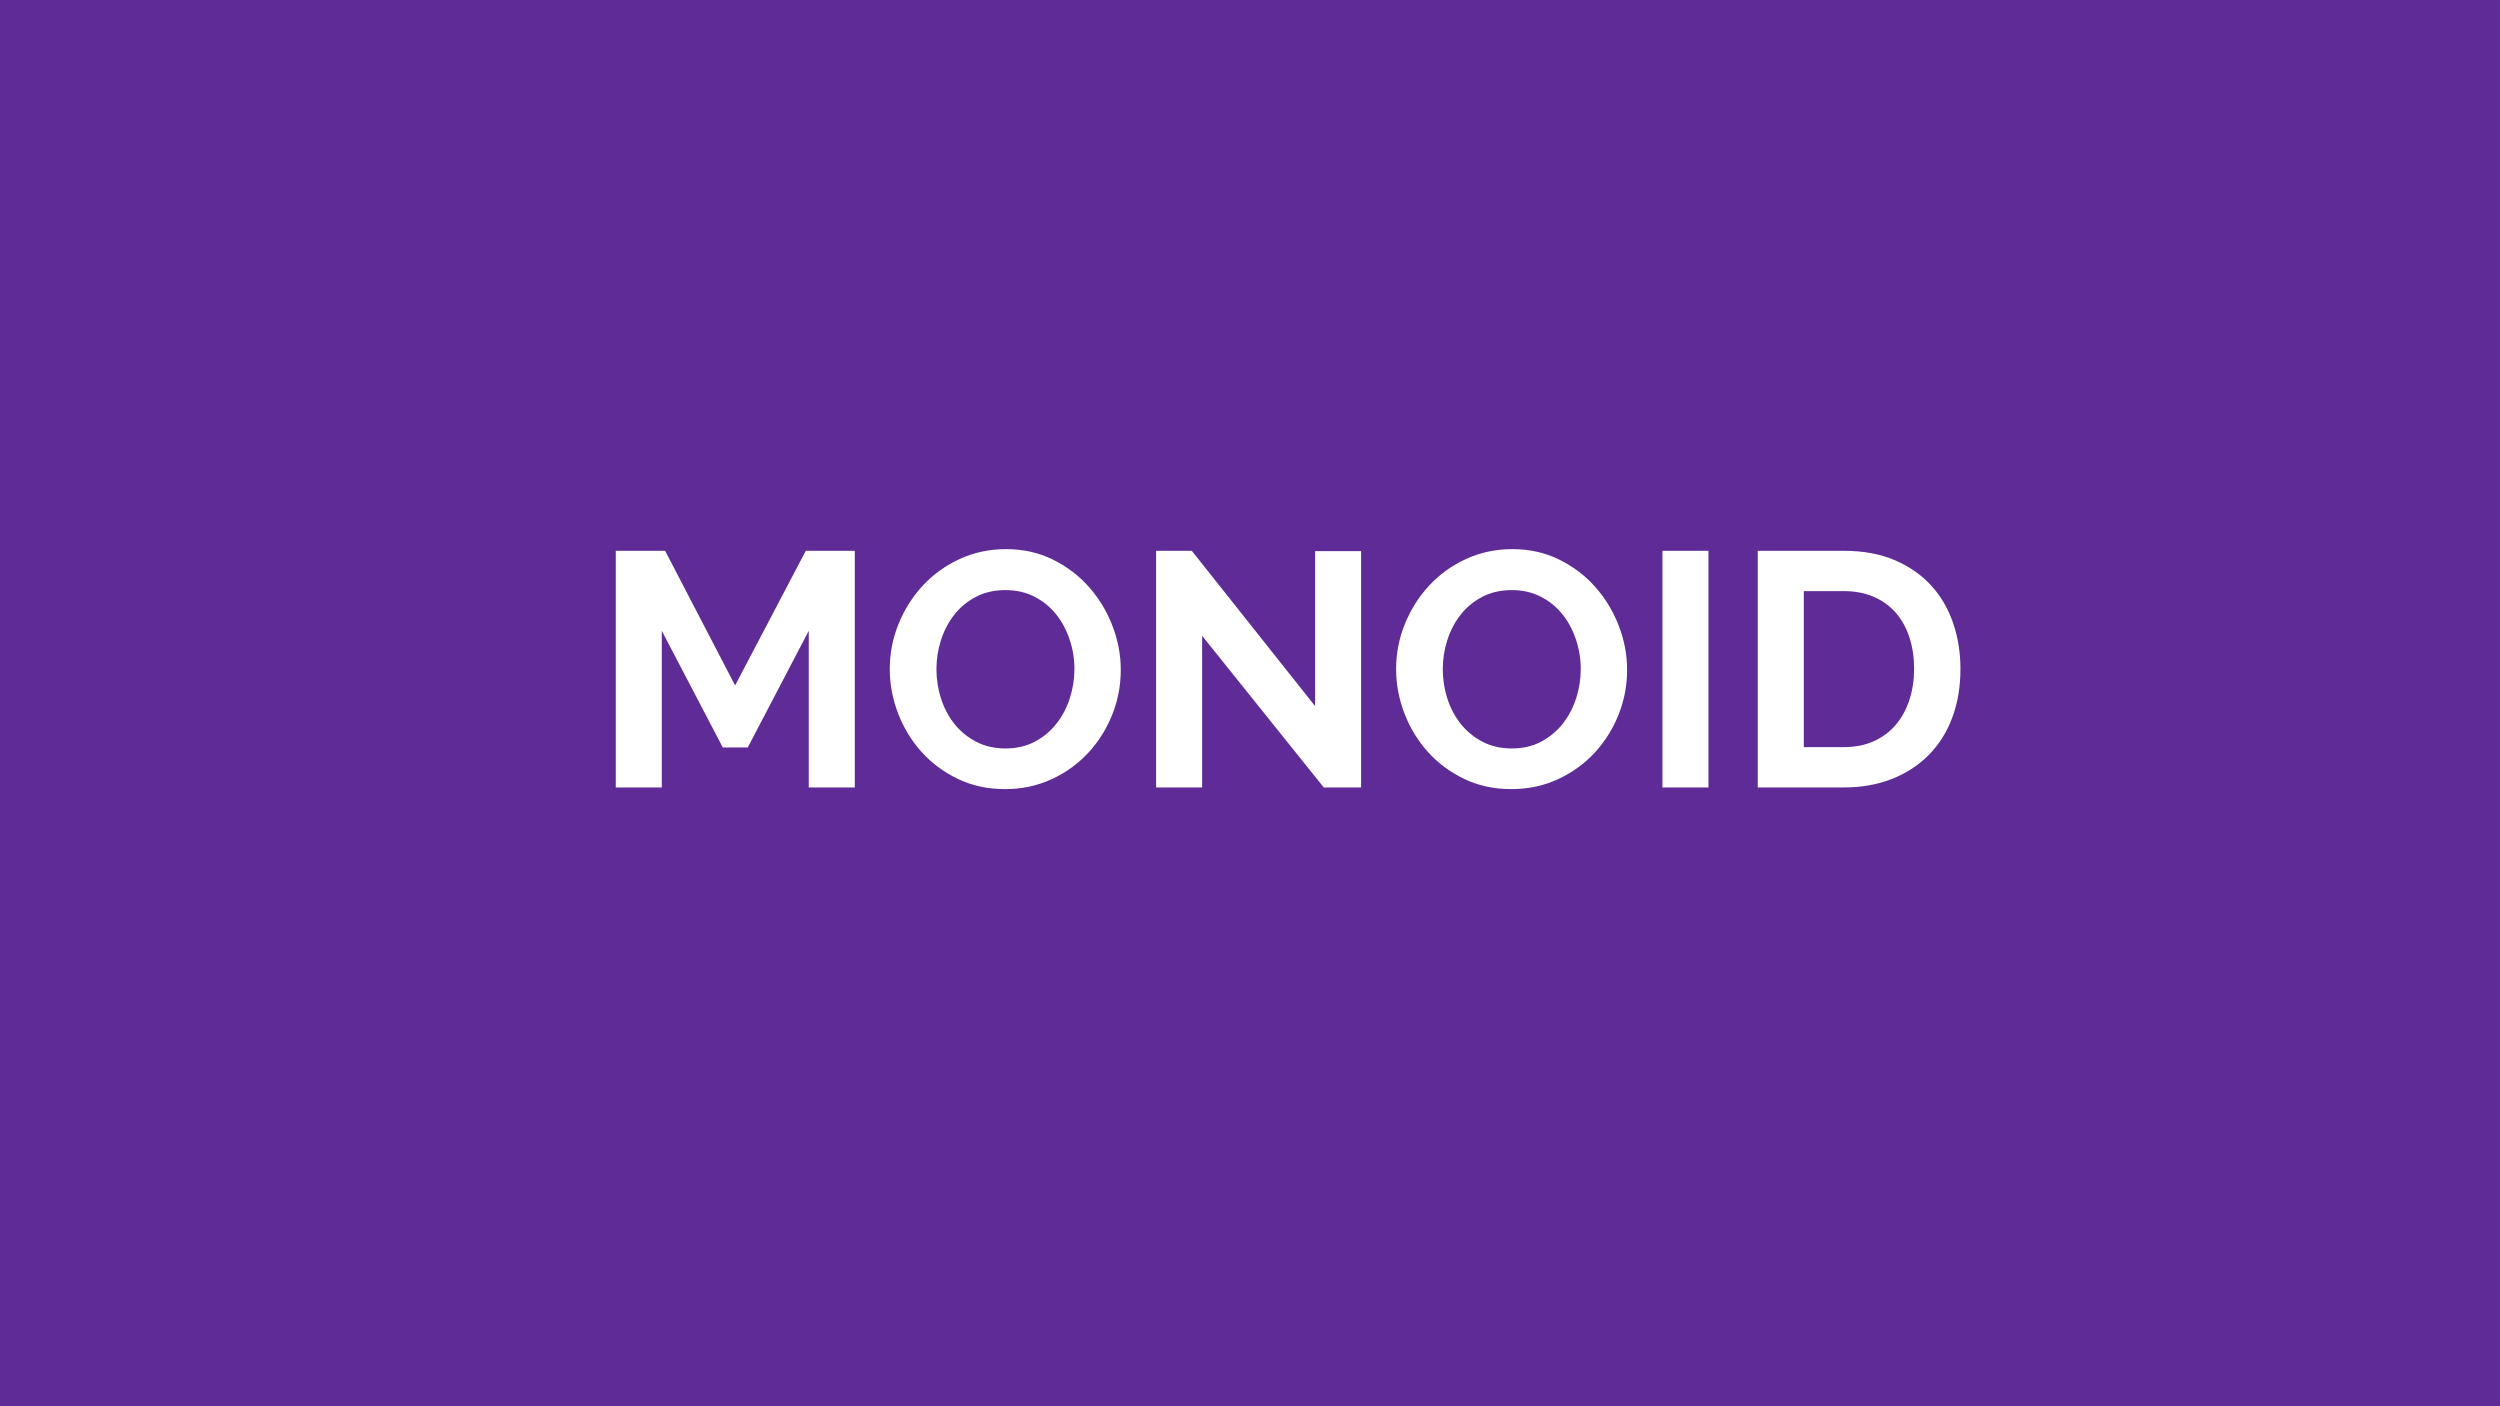 <svg version="1.1" viewBox="0.0 0.0 960.0 540.0" fill="none" stroke="none" stroke-linecap="square" stroke-miterlimit="10" xmlns:xlink="http://www.w3.org/1999/xlink" xmlns="http://www.w3.org/2000/svg"><rect x="0.0" y="0.0" width="960.0" height="540.0" fill="#808080" stroke="none"/><clipPath id="p.0"><path d="m0 0l960.0 0l0 540.0l-960.0 0l0 -540.0z" clip-rule="nonzero"/></clipPath><g clip-path="url(#p.0)"><path fill="#5e2b97" d="m0 0l960.0 0l0 540.0l-960.0 0z" fill-rule="evenodd"/><path fill="#000000" fill-opacity="0.0" d="m70.199 41.759l843.748 0l0 429.48l-843.748 0z" fill-rule="evenodd"/><path fill="#ffffff" d="m310.564 302.379l0 -60.156l-23.422 44.797l-9.594 0l-23.422 -44.797l0 60.156l-17.672 0l0 -90.875l18.953 0l26.875 51.703l27.141 -51.703l18.812 0l0 90.875l-17.672 0zm75.392 0.641q-9.984 0 -18.109 -3.906q-8.125 -3.906 -13.953 -10.359q-5.812 -6.469 -9.016 -14.781q-3.203 -8.328 -3.203 -17.031q0 -9.094 3.391 -17.406q3.391 -8.328 9.344 -14.719q5.953 -6.406 14.141 -10.172q8.203 -3.781 17.797 -3.781q9.859 0 17.984 4.031q8.125 4.031 13.875 10.562q5.766 6.516 8.969 14.844q3.203 8.312 3.203 16.891q0 9.094 -3.328 17.359q-3.328 8.25 -9.219 14.594q-5.891 6.328 -14.078 10.109q-8.188 3.766 -17.797 3.766zm-26.359 -46.078q0 5.891 1.781 11.391q1.797 5.5 5.188 9.734q3.391 4.219 8.312 6.781q4.938 2.562 11.219 2.562q6.391 0 11.312 -2.625q4.938 -2.625 8.328 -6.969q3.391 -4.359 5.109 -9.797q1.734 -5.453 1.734 -11.078q0 -5.891 -1.859 -11.391q-1.844 -5.516 -5.234 -9.734q-3.391 -4.219 -8.328 -6.719q-4.922 -2.5 -11.062 -2.5q-6.406 0 -11.406 2.625q-4.984 2.625 -8.312 6.922q-3.328 4.281 -5.062 9.719q-1.719 5.438 -1.719 11.078zm102.018 -12.797l0 58.234l-17.672 0l0 -90.875l13.703 0l47.359 59.641l0 -59.516l17.656 0l0 90.75l-14.328 0l-46.719 -58.234zm118.773 58.875q-9.984 0 -18.109 -3.906q-8.125 -3.906 -13.953 -10.359q-5.812 -6.469 -9.016 -14.781q-3.203 -8.328 -3.203 -17.031q0 -9.094 3.391 -17.406q3.391 -8.328 9.344 -14.719q5.953 -6.406 14.141 -10.172q8.203 -3.781 17.797 -3.781q9.859 0 17.984 4.031q8.125 4.031 13.875 10.562q5.766 6.516 8.969 14.844q3.203 8.312 3.203 16.891q0 9.094 -3.328 17.359q-3.328 8.25 -9.219 14.594q-5.891 6.328 -14.078 10.109q-8.188 3.766 -17.797 3.766zm-26.359 -46.078q0 5.891 1.781 11.391q1.797 5.5 5.188 9.734q3.391 4.219 8.312 6.781q4.938 2.562 11.219 2.562q6.391 0 11.312 -2.625q4.938 -2.625 8.328 -6.969q3.391 -4.359 5.109 -9.797q1.734 -5.453 1.734 -11.078q0 -5.891 -1.859 -11.391q-1.844 -5.516 -5.234 -9.734q-3.391 -4.219 -8.328 -6.719q-4.922 -2.5 -11.062 -2.5q-6.406 0 -11.406 2.625q-4.984 2.625 -8.312 6.922q-3.328 4.281 -5.062 9.719q-1.719 5.438 -1.719 11.078zm84.346 45.438l0 -90.875l17.672 0l0 90.875l-17.672 0zm36.608 0l0 -90.875l33.031 0q11.125 0 19.516 3.578q8.391 3.578 14.016 9.734q5.625 6.141 8.438 14.406q2.828 8.25 2.828 17.594q0 10.359 -3.141 18.75q-3.125 8.375 -9.016 14.328q-5.891 5.953 -14.156 9.219q-8.25 3.266 -18.484 3.266l-33.031 0zm60.031 -45.562q0 -6.531 -1.797 -12.031q-1.781 -5.516 -5.234 -9.484q-3.453 -3.969 -8.516 -6.141q-5.062 -2.172 -11.453 -2.172l-15.359 0l0 59.906l15.359 0q6.531 0 11.578 -2.297q5.062 -2.312 8.453 -6.344q3.391 -4.031 5.172 -9.531q1.797 -5.516 1.797 -11.906z" fill-rule="nonzero"/></g></svg>